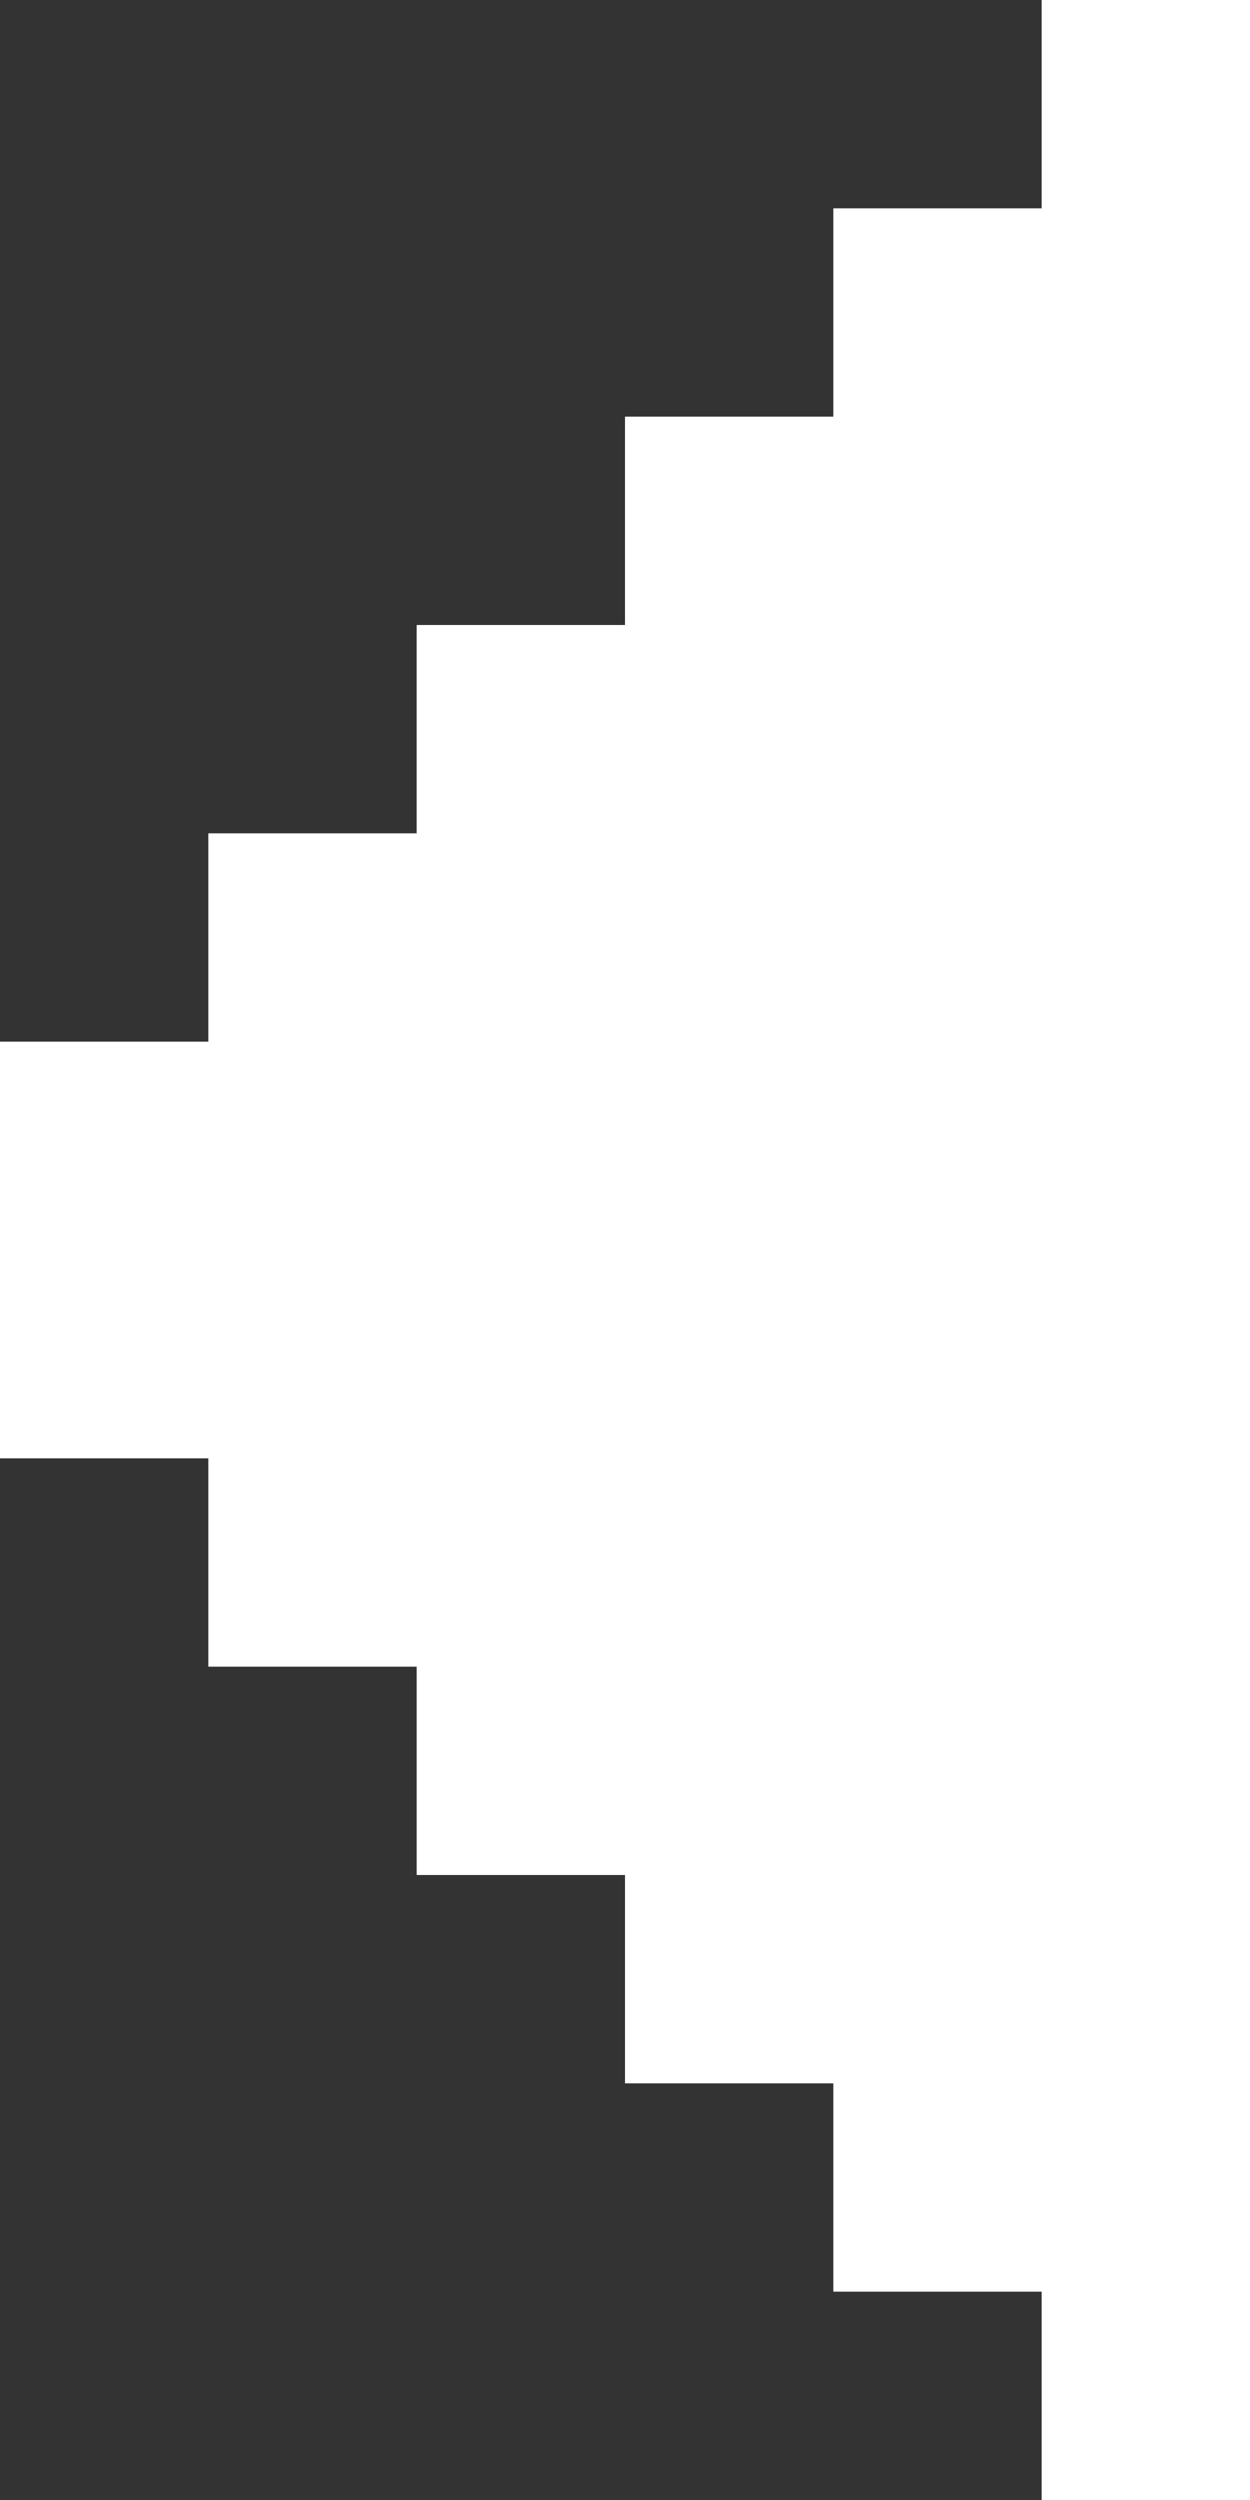 <?xml version="1.0" encoding="UTF-8" standalone="no"?>
<!-- Uploaded to: SVG Repo, www.svgrepo.com, Generator: SVG Repo Mixer Tools -->

<svg
   fill="#000000"
   width="218.182"
   height="436.364"
   viewBox="0 0 6 12"
   id="memory-menu-left-fill"
   version="1.1"
   xmlns="http://www.w3.org/2000/svg"
   xmlns:svg="http://www.w3.org/2000/svg">
  <rect x="0" y="0" width="6" height="12" fill="#333333" stroke="none"/>
  <defs
     id="defs1" />
  <path
     d="m 5,12 h 1 V -1.2715657e-7 h -1 V 1 h -1 V 2 h -1 v 1 h -1 v 1 h -1 v 1 H 6.3216141e-8 v 2 H 1 v 1 h 1 v 1 h 1 v 1 h 1 V 11 h 1"
     id="path1"
     style="fill:#ffffff" />
</svg>
